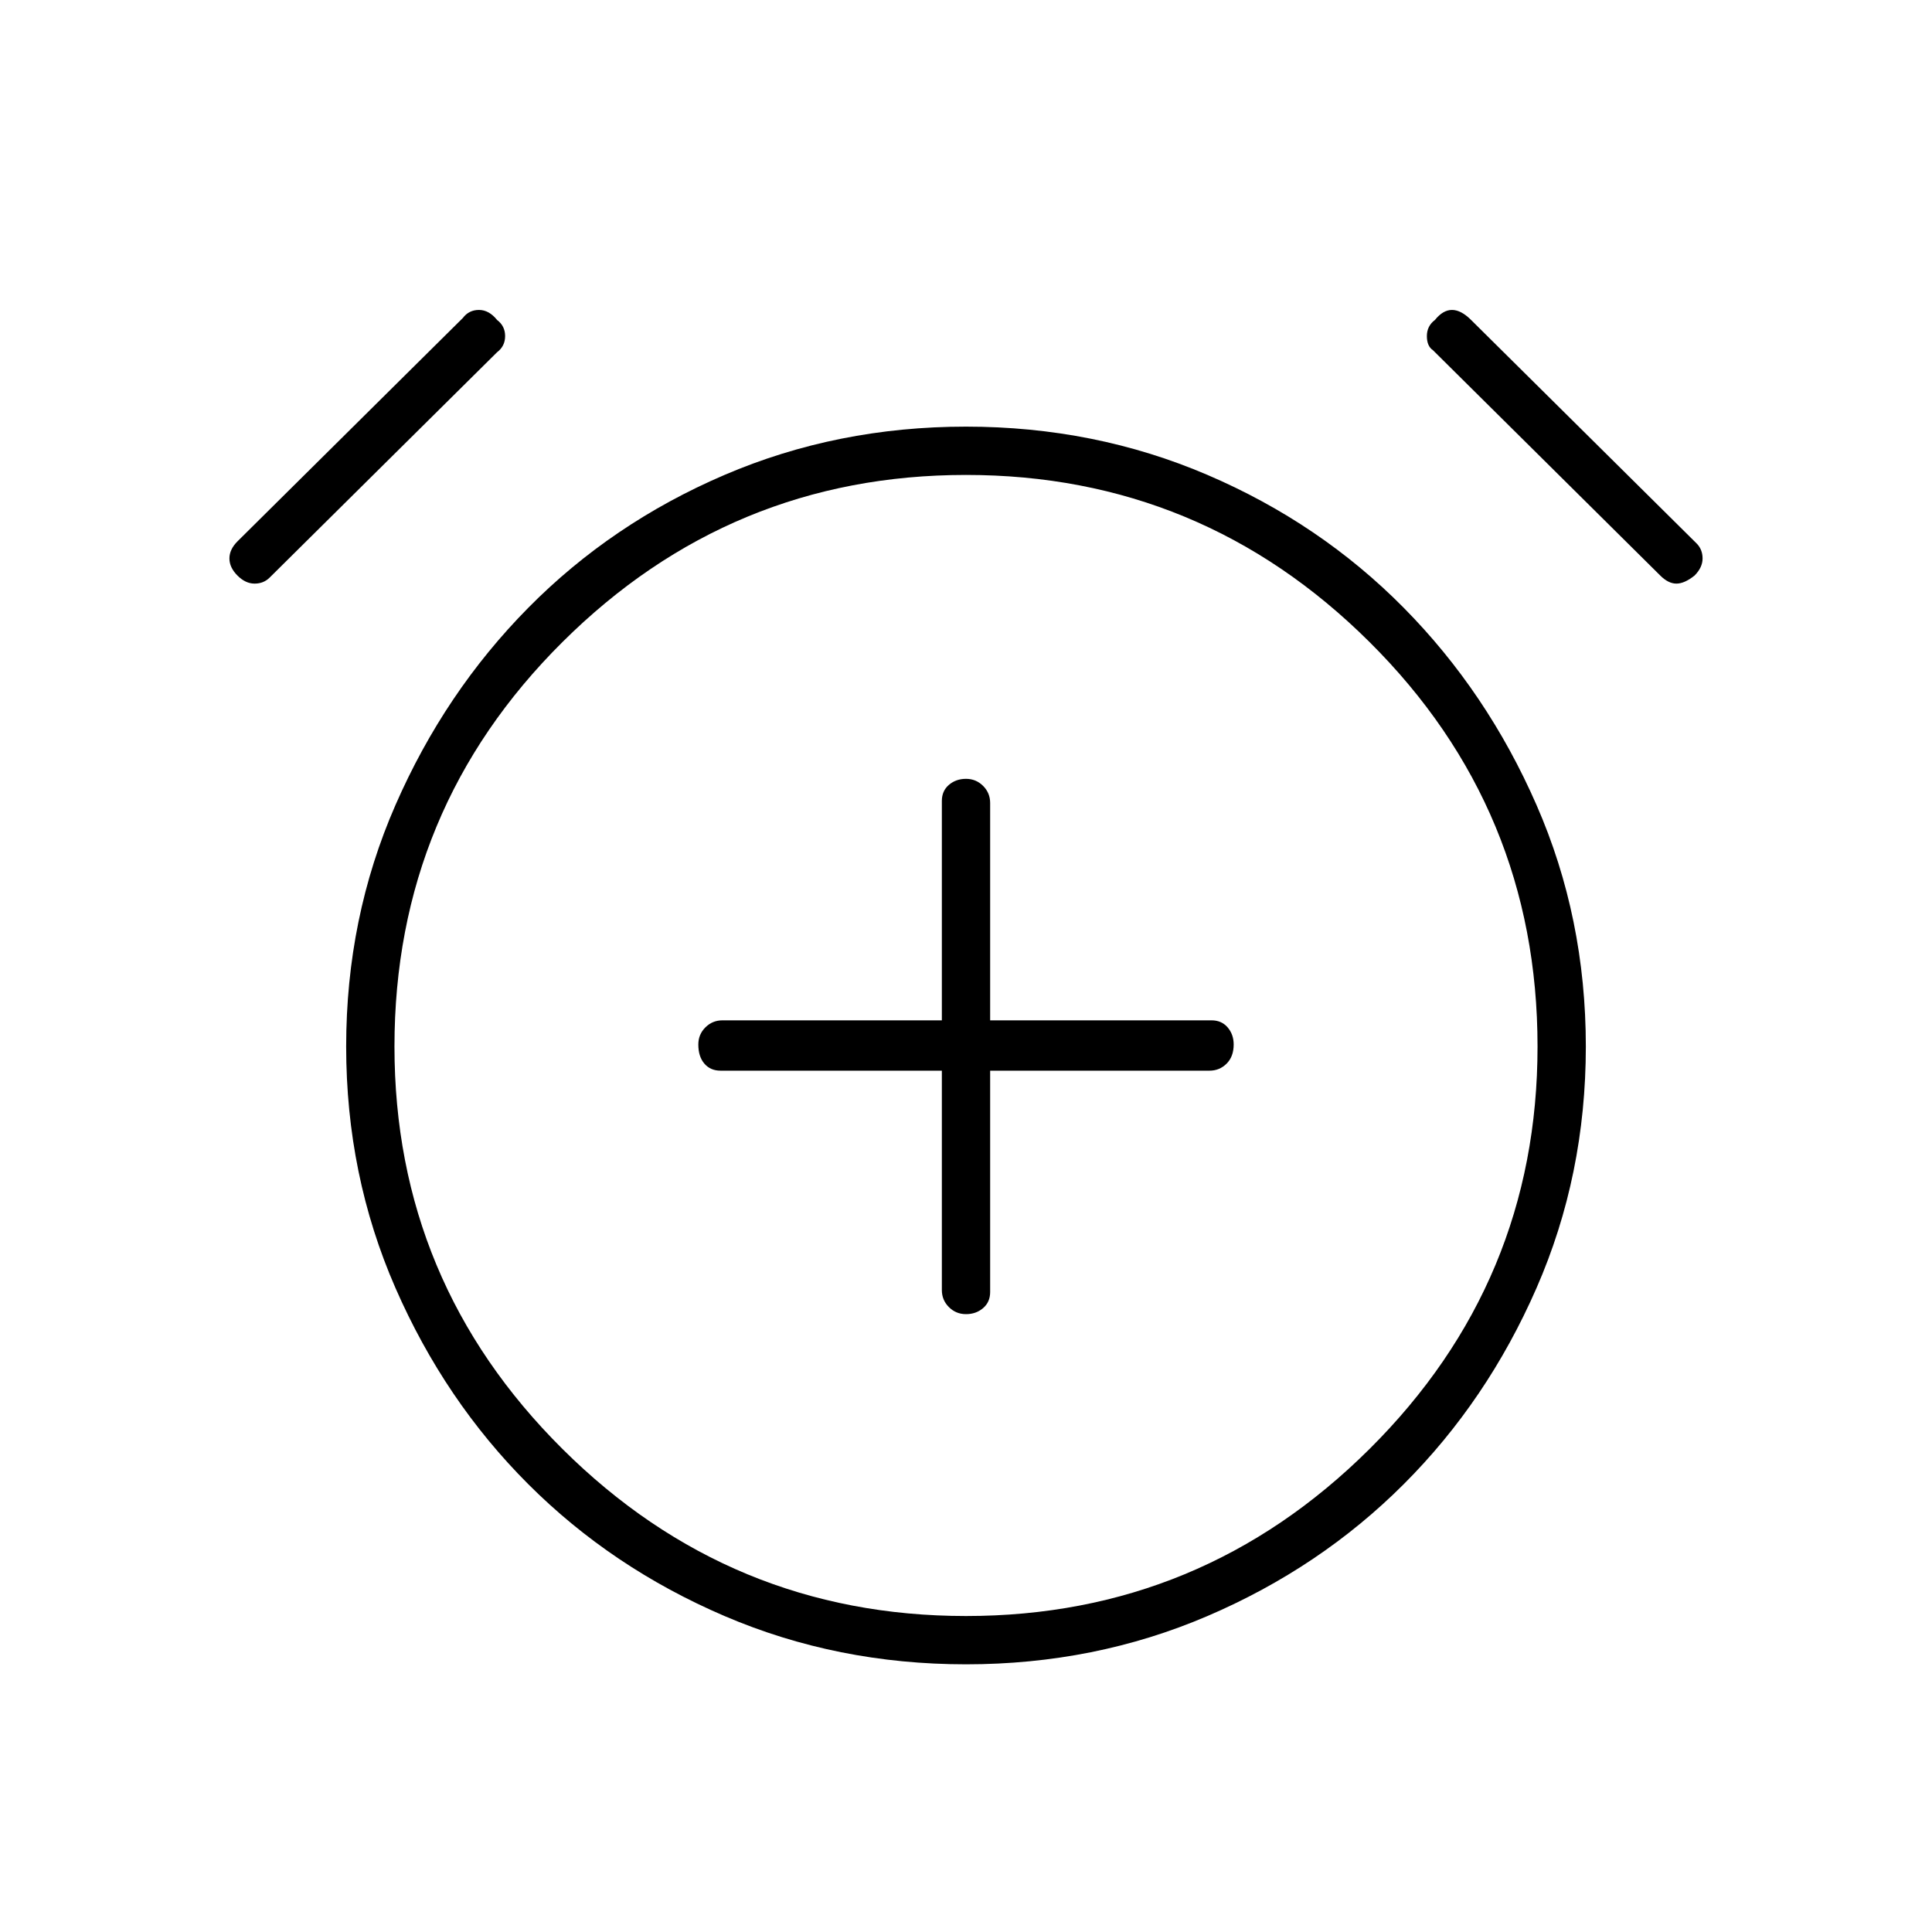 <svg xmlns="http://www.w3.org/2000/svg" height="40" width="40"><path d="M20 27.208Q20.208 27.208 20.354 27.083Q20.5 26.958 20.5 26.75V22.167H25.042Q25.25 22.167 25.396 22.021Q25.542 21.875 25.542 21.625Q25.542 21.417 25.417 21.271Q25.292 21.125 25.083 21.125H20.5V16.625Q20.5 16.417 20.354 16.271Q20.208 16.125 20 16.125Q19.792 16.125 19.646 16.25Q19.5 16.375 19.5 16.583V21.125H14.958Q14.75 21.125 14.604 21.271Q14.458 21.417 14.458 21.625Q14.458 21.875 14.583 22.021Q14.708 22.167 14.917 22.167H19.5V26.708Q19.5 26.917 19.646 27.062Q19.792 27.208 20 27.208ZM20 34.458Q17.333 34.458 15 33.458Q12.667 32.458 10.938 30.729Q9.208 29 8.188 26.667Q7.167 24.333 7.167 21.667Q7.167 19 8.188 16.667Q9.208 14.333 10.938 12.583Q12.667 10.833 15 9.833Q17.333 8.833 20 8.833Q22.667 8.833 25 9.833Q27.333 10.833 29.062 12.583Q30.792 14.333 31.812 16.667Q32.833 19 32.833 21.667Q32.833 24.333 31.812 26.667Q30.792 29 29.062 30.729Q27.333 32.458 25 33.458Q22.667 34.458 20 34.458ZM20 21.667Q20 21.667 20 21.667Q20 21.667 20 21.667Q20 21.667 20 21.667Q20 21.667 20 21.667Q20 21.667 20 21.667Q20 21.667 20 21.667Q20 21.667 20 21.667Q20 21.667 20 21.667ZM5.583 11.958Q5.458 12.083 5.271 12.083Q5.083 12.083 4.917 11.917Q4.75 11.75 4.75 11.562Q4.75 11.375 4.917 11.208L9.583 6.583Q9.708 6.417 9.917 6.417Q10.125 6.417 10.292 6.625Q10.458 6.75 10.458 6.958Q10.458 7.167 10.292 7.292ZM34.375 11.917 29.667 7.25Q29.542 7.167 29.542 6.958Q29.542 6.75 29.708 6.625Q29.875 6.417 30.062 6.417Q30.25 6.417 30.458 6.625L35.125 11.25Q35.25 11.375 35.25 11.562Q35.25 11.75 35.083 11.917Q34.875 12.083 34.708 12.083Q34.542 12.083 34.375 11.917ZM20 33.458Q24.875 33.458 28.354 30Q31.833 26.542 31.833 21.667Q31.833 16.75 28.354 13.292Q24.875 9.833 20 9.833Q15.125 9.833 11.646 13.292Q8.167 16.75 8.167 21.667Q8.167 26.542 11.646 30Q15.125 33.458 20 33.458Z"/></svg>